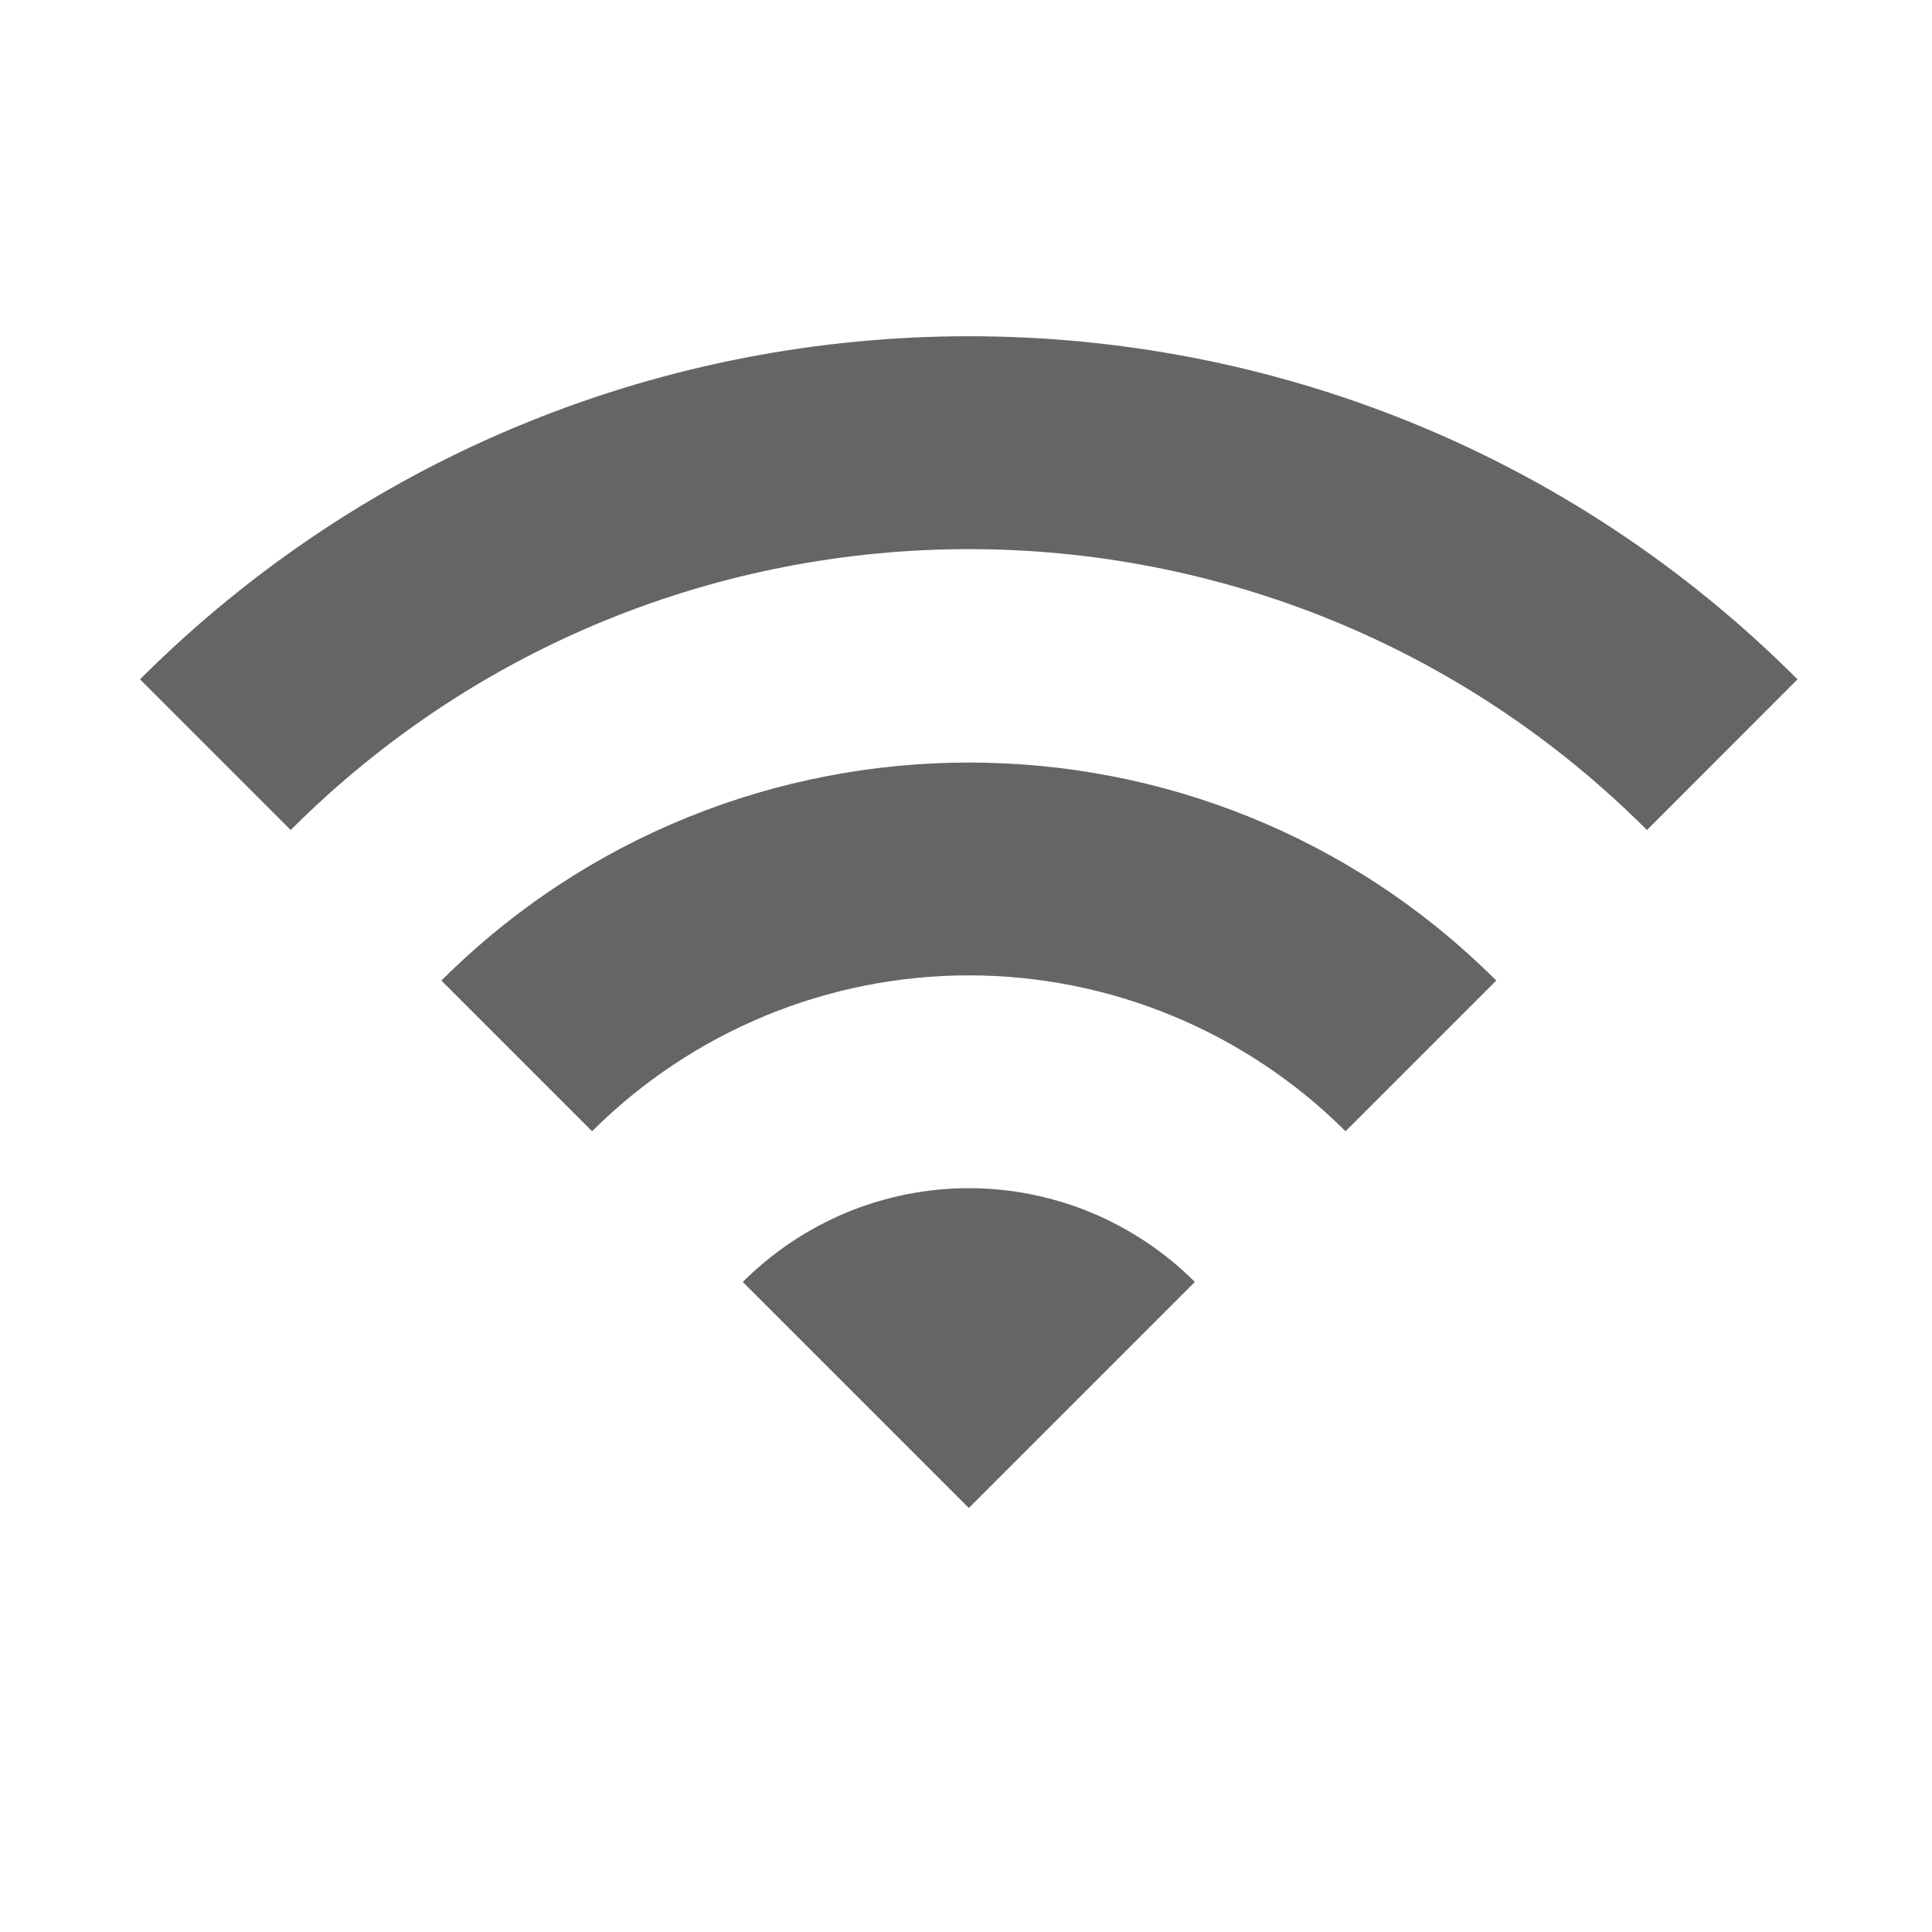 <svg width="13" height="13" viewBox="0 0 13 13" fill="none" xmlns="http://www.w3.org/2000/svg">
<g id="1 2981" clip-path="url(#clip0_1624_2120)">
<path id="Vector" d="M0.942 4.571L1.956 5.585C4.476 3.065 8.562 3.065 11.082 5.585L12.095 4.571C9.018 1.493 4.025 1.493 0.942 4.571ZM4.998 8.626L6.519 10.147L8.04 8.626C7.84 8.426 7.603 8.268 7.342 8.159C7.081 8.051 6.802 7.995 6.519 7.995C6.236 7.995 5.957 8.051 5.696 8.159C5.435 8.268 5.198 8.426 4.998 8.626ZM2.97 6.598L3.984 7.612C4.657 6.941 5.568 6.563 6.519 6.563C7.47 6.563 8.381 6.941 9.054 7.612L10.068 6.598C8.111 4.642 4.932 4.642 2.97 6.598Z" fill="#656565"/>
</g>
<defs>
<clipPath id="clip0_1624_2120">
<rect width="12.167" height="12.167" fill="white" transform="translate(0.436 0.008)"/>
</clipPath>
</defs>
</svg>
